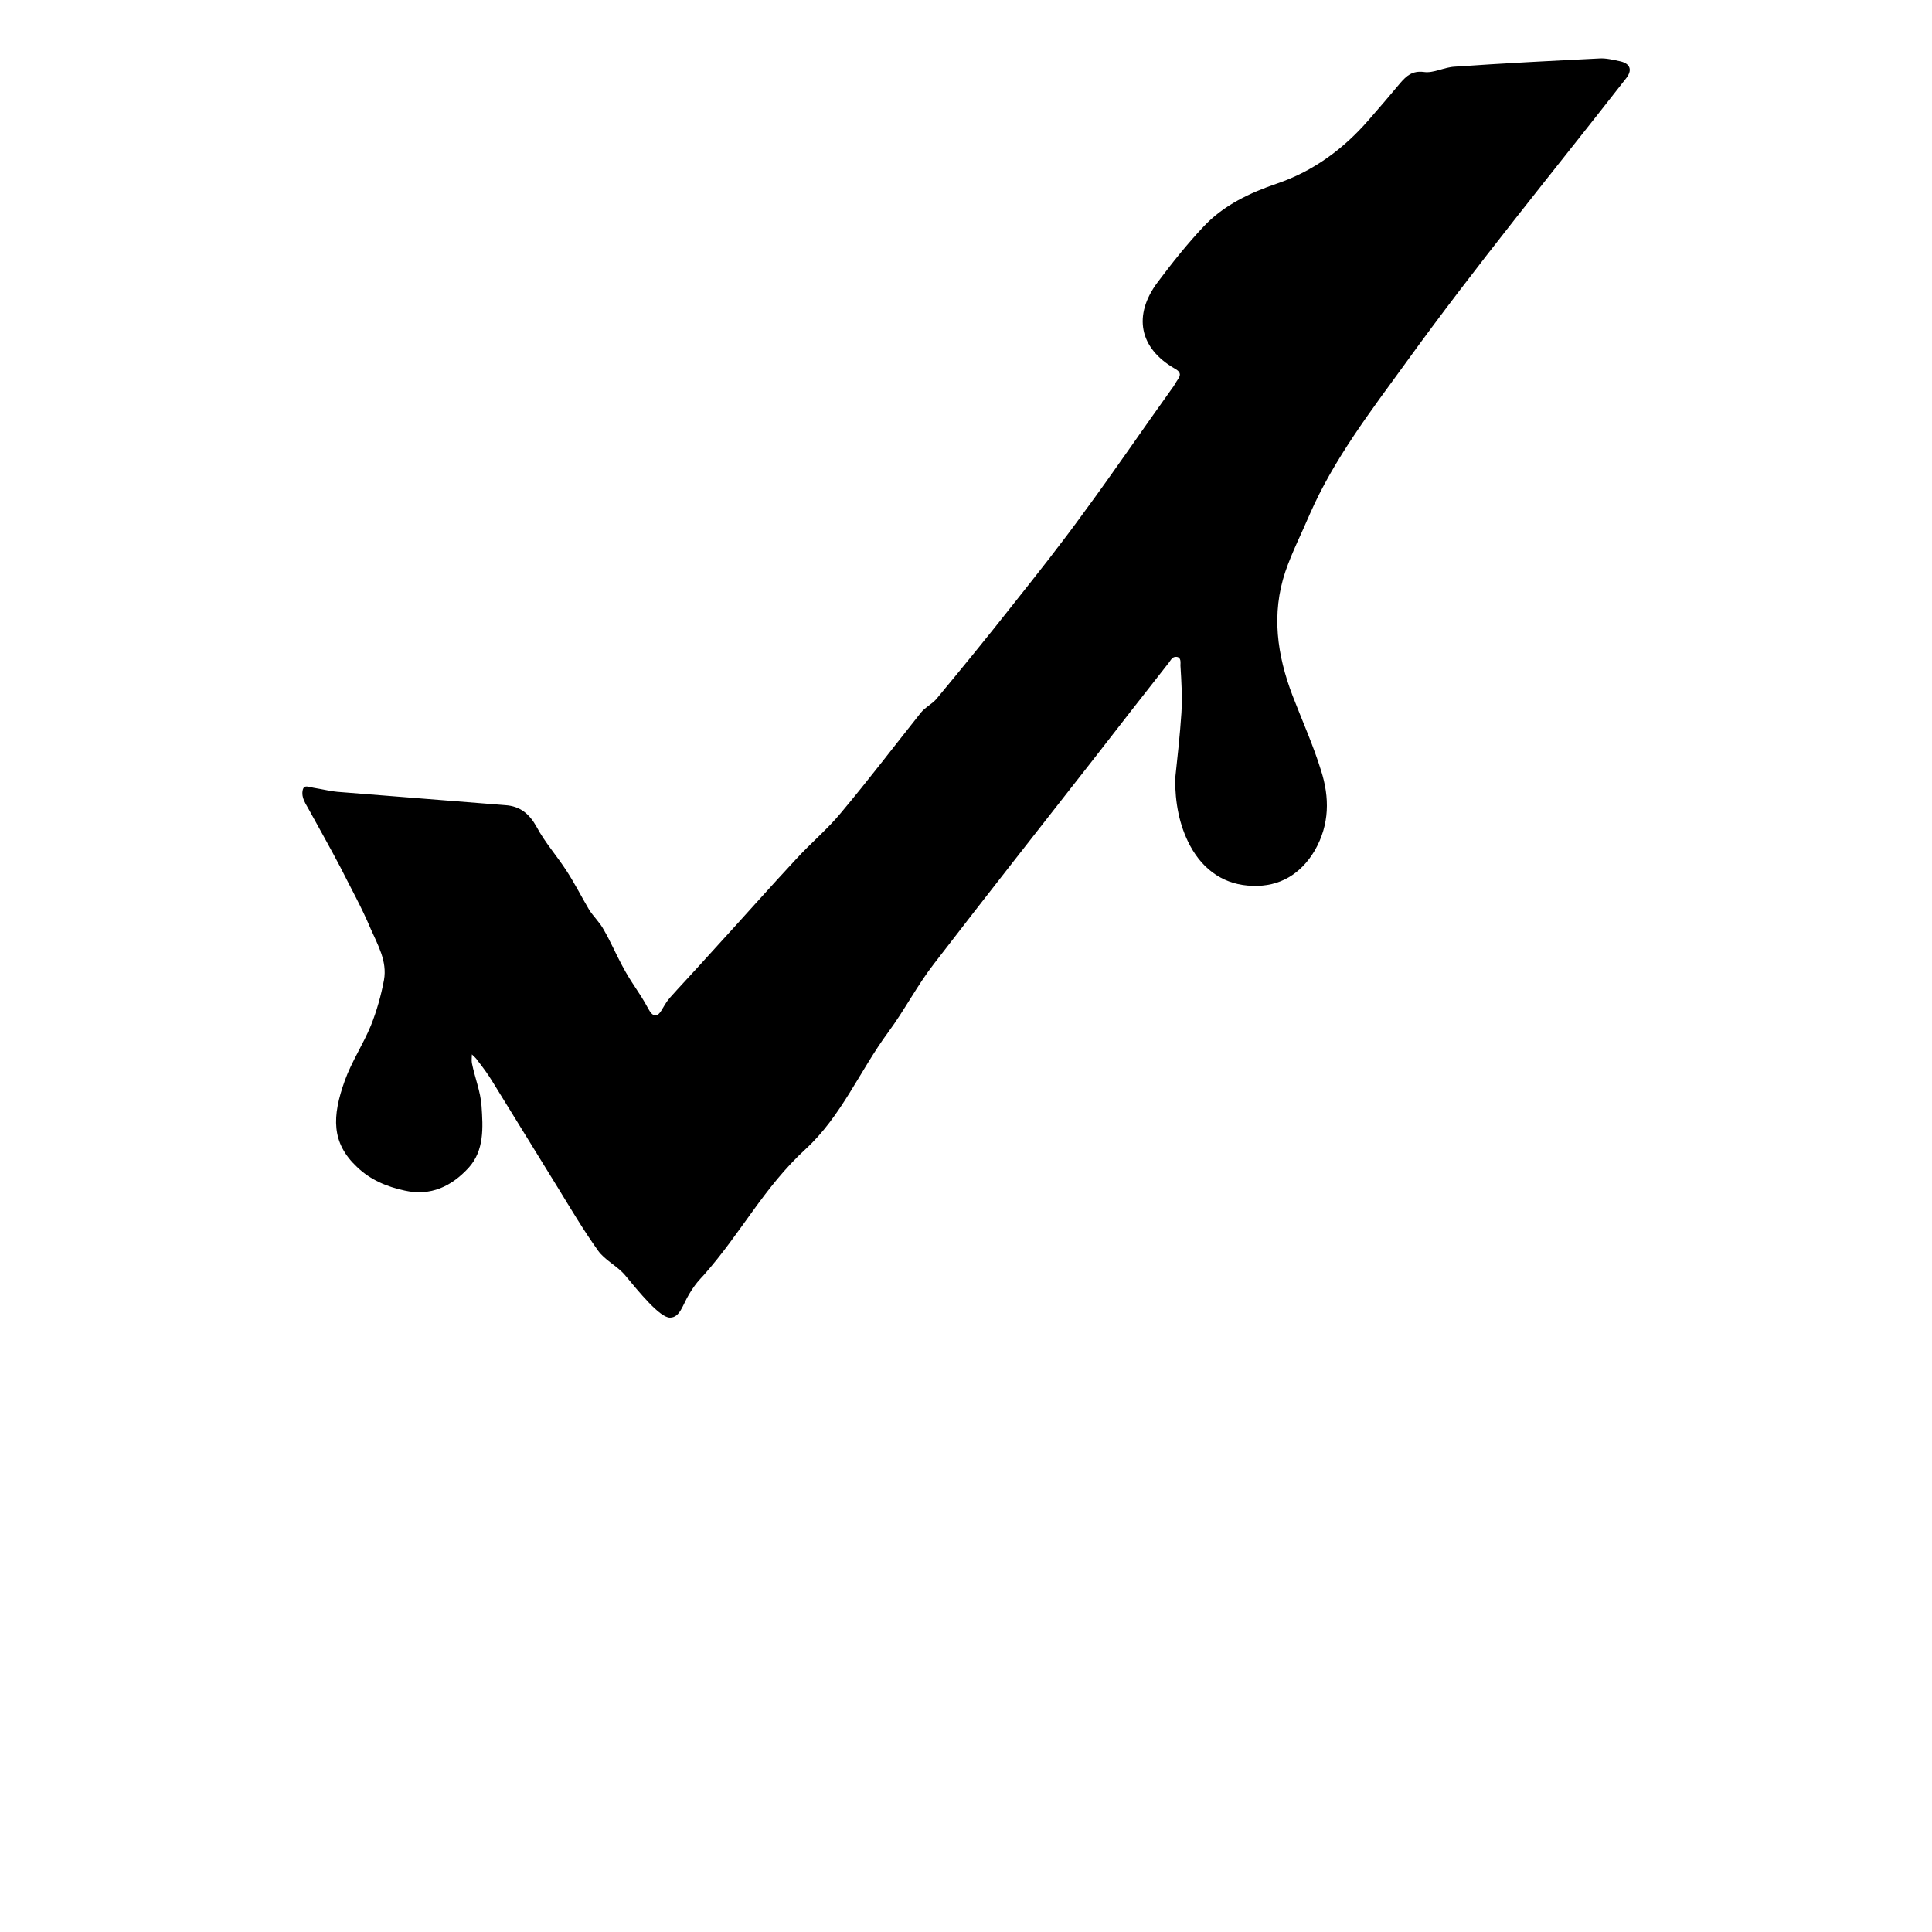 <?xml version="1.0" encoding="utf-8"?>
<!-- Generator: Adobe Illustrator 23.0.6, SVG Export Plug-In . SVG Version: 6.00 Build 0)  -->
<svg version="1.1" id="Layer_1" xmlns="http://www.w3.org/2000/svg" xmlns:xlink="http://www.w3.org/1999/xlink" x="0px" y="0px"
	 viewBox="0 0 400 400" style="enable-background:new 0 0 400 400;" xml:space="preserve">
<path d="M138.7,272.8c-2.1,0-6.4-5.3-9.3-8.8c-1.6-1.9-4.2-3.1-5.6-5.1c-3-4.2-5.6-8.6-8.3-13c-4.5-7.3-9-14.6-13.5-21.9
	c-0.9-1.5-2-3-3.1-4.4c-0.3-0.5-0.8-0.9-1.2-1.3c0,0.6-0.1,1.2,0,1.8c0.6,3,1.8,5.9,2,8.9c0.3,4.4,0.6,9.2-2.7,12.8
	c-3.5,3.8-7.8,5.9-13.2,4.7c-3.7-0.8-7.1-2.2-9.9-4.9c-5.3-5-5.2-10.4-2.5-17.9c1.4-3.9,3.8-7.5,5.4-11.4c1.2-3,2.1-6.2,2.7-9.4
	c0.7-3.9-1.3-7.3-2.8-10.7c-1.8-4.3-4.1-8.4-6.2-12.6c-2.1-4-4.3-7.9-6.5-11.9c-0.5-0.9-1.1-1.8-1.3-2.7c-0.2-0.7-0.1-1.9,0.4-2.1
	c0.5-0.2,1.2,0.1,1.8,0.2c1.9,0.3,3.8,0.8,5.7,0.9c11.3,0.9,22.7,1.8,34,2.7c3.1,0.2,5,1.8,6.5,4.5c1.7,3.2,4.2,6,6.2,9.1
	c1.7,2.6,3.1,5.4,4.7,8.1c0.9,1.4,2.2,2.6,3,4.1c1.4,2.4,2.5,5,3.8,7.4c2,3.8,3.4,5.2,5.4,8.9c0.9,1.7,1.8,2,2.8,0.3
	c1-1.6,0.7-1.5,3.2-4.2c2.5-2.7,5.7-6.2,8.5-9.3c5.4-5.9,10.7-11.9,16.1-17.7c3-3.3,6.5-6.2,9.3-9.6c5.7-6.8,11.1-13.9,16.6-20.8
	c0.9-1.1,2.2-1.7,3.1-2.7c5.4-6.5,10.7-13,15.9-19.6c5-6.3,10-12.6,14.7-19.1c6.2-8.4,12.1-17.1,18.2-25.6c0.5-0.6,0.8-1.3,1.3-2
	c0.7-1,0.4-1.6-0.7-2.2c-7.3-4.2-8.7-11-3.5-17.9c3-4,6.1-7.9,9.5-11.5c4.1-4.4,9.6-7,15.2-8.9c7.6-2.6,13.8-7.2,19-13.2
	c2.2-2.5,4.4-5.1,6.5-7.6c1.3-1.5,2.5-2.6,4.9-2.3c2,0.3,4.2-1,6.4-1.1c10-0.7,19.9-1.2,29.9-1.7c1.4-0.1,3,0.3,4.4,0.6
	c2.1,0.5,2.5,1.9,1.1,3.6c-15.3,19.6-31.1,38.8-45.6,58.9c-7.2,9.9-14.8,19.8-19.8,31.2c-1.7,4-3.7,7.9-5.1,12
	c-2.9,8.7-1.7,17.2,1.5,25.6c2,5.2,4.3,10.3,5.9,15.5c1.8,5.6,1.8,11.2-1.3,16.6c-2.9,4.9-7.3,7.5-12.8,7.3
	c-5.7-0.1-10.2-3.1-13-8.3c-2.3-4.3-3.1-9-3.1-13.8c0.5-4.6,1-9.2,1.3-13.7c0.2-3.3,0-6.5-0.2-9.8c0-0.6,0.2-1.7-0.8-1.8
	c-0.9-0.1-1.2,0.7-1.6,1.2c-5.1,6.5-10.2,13-15.3,19.6c-11.1,14.2-22.3,28.4-33.3,42.7c-3.5,4.5-6.1,9.6-9.5,14.2
	c-5.9,8-9.7,17.4-17.1,24.2c-8.7,8-13.3,17.3-21.1,26.1c-0.9,1-1.6,1.6-3,3.9S140.8,272.8,138.7,272.8z"/>
</svg>
